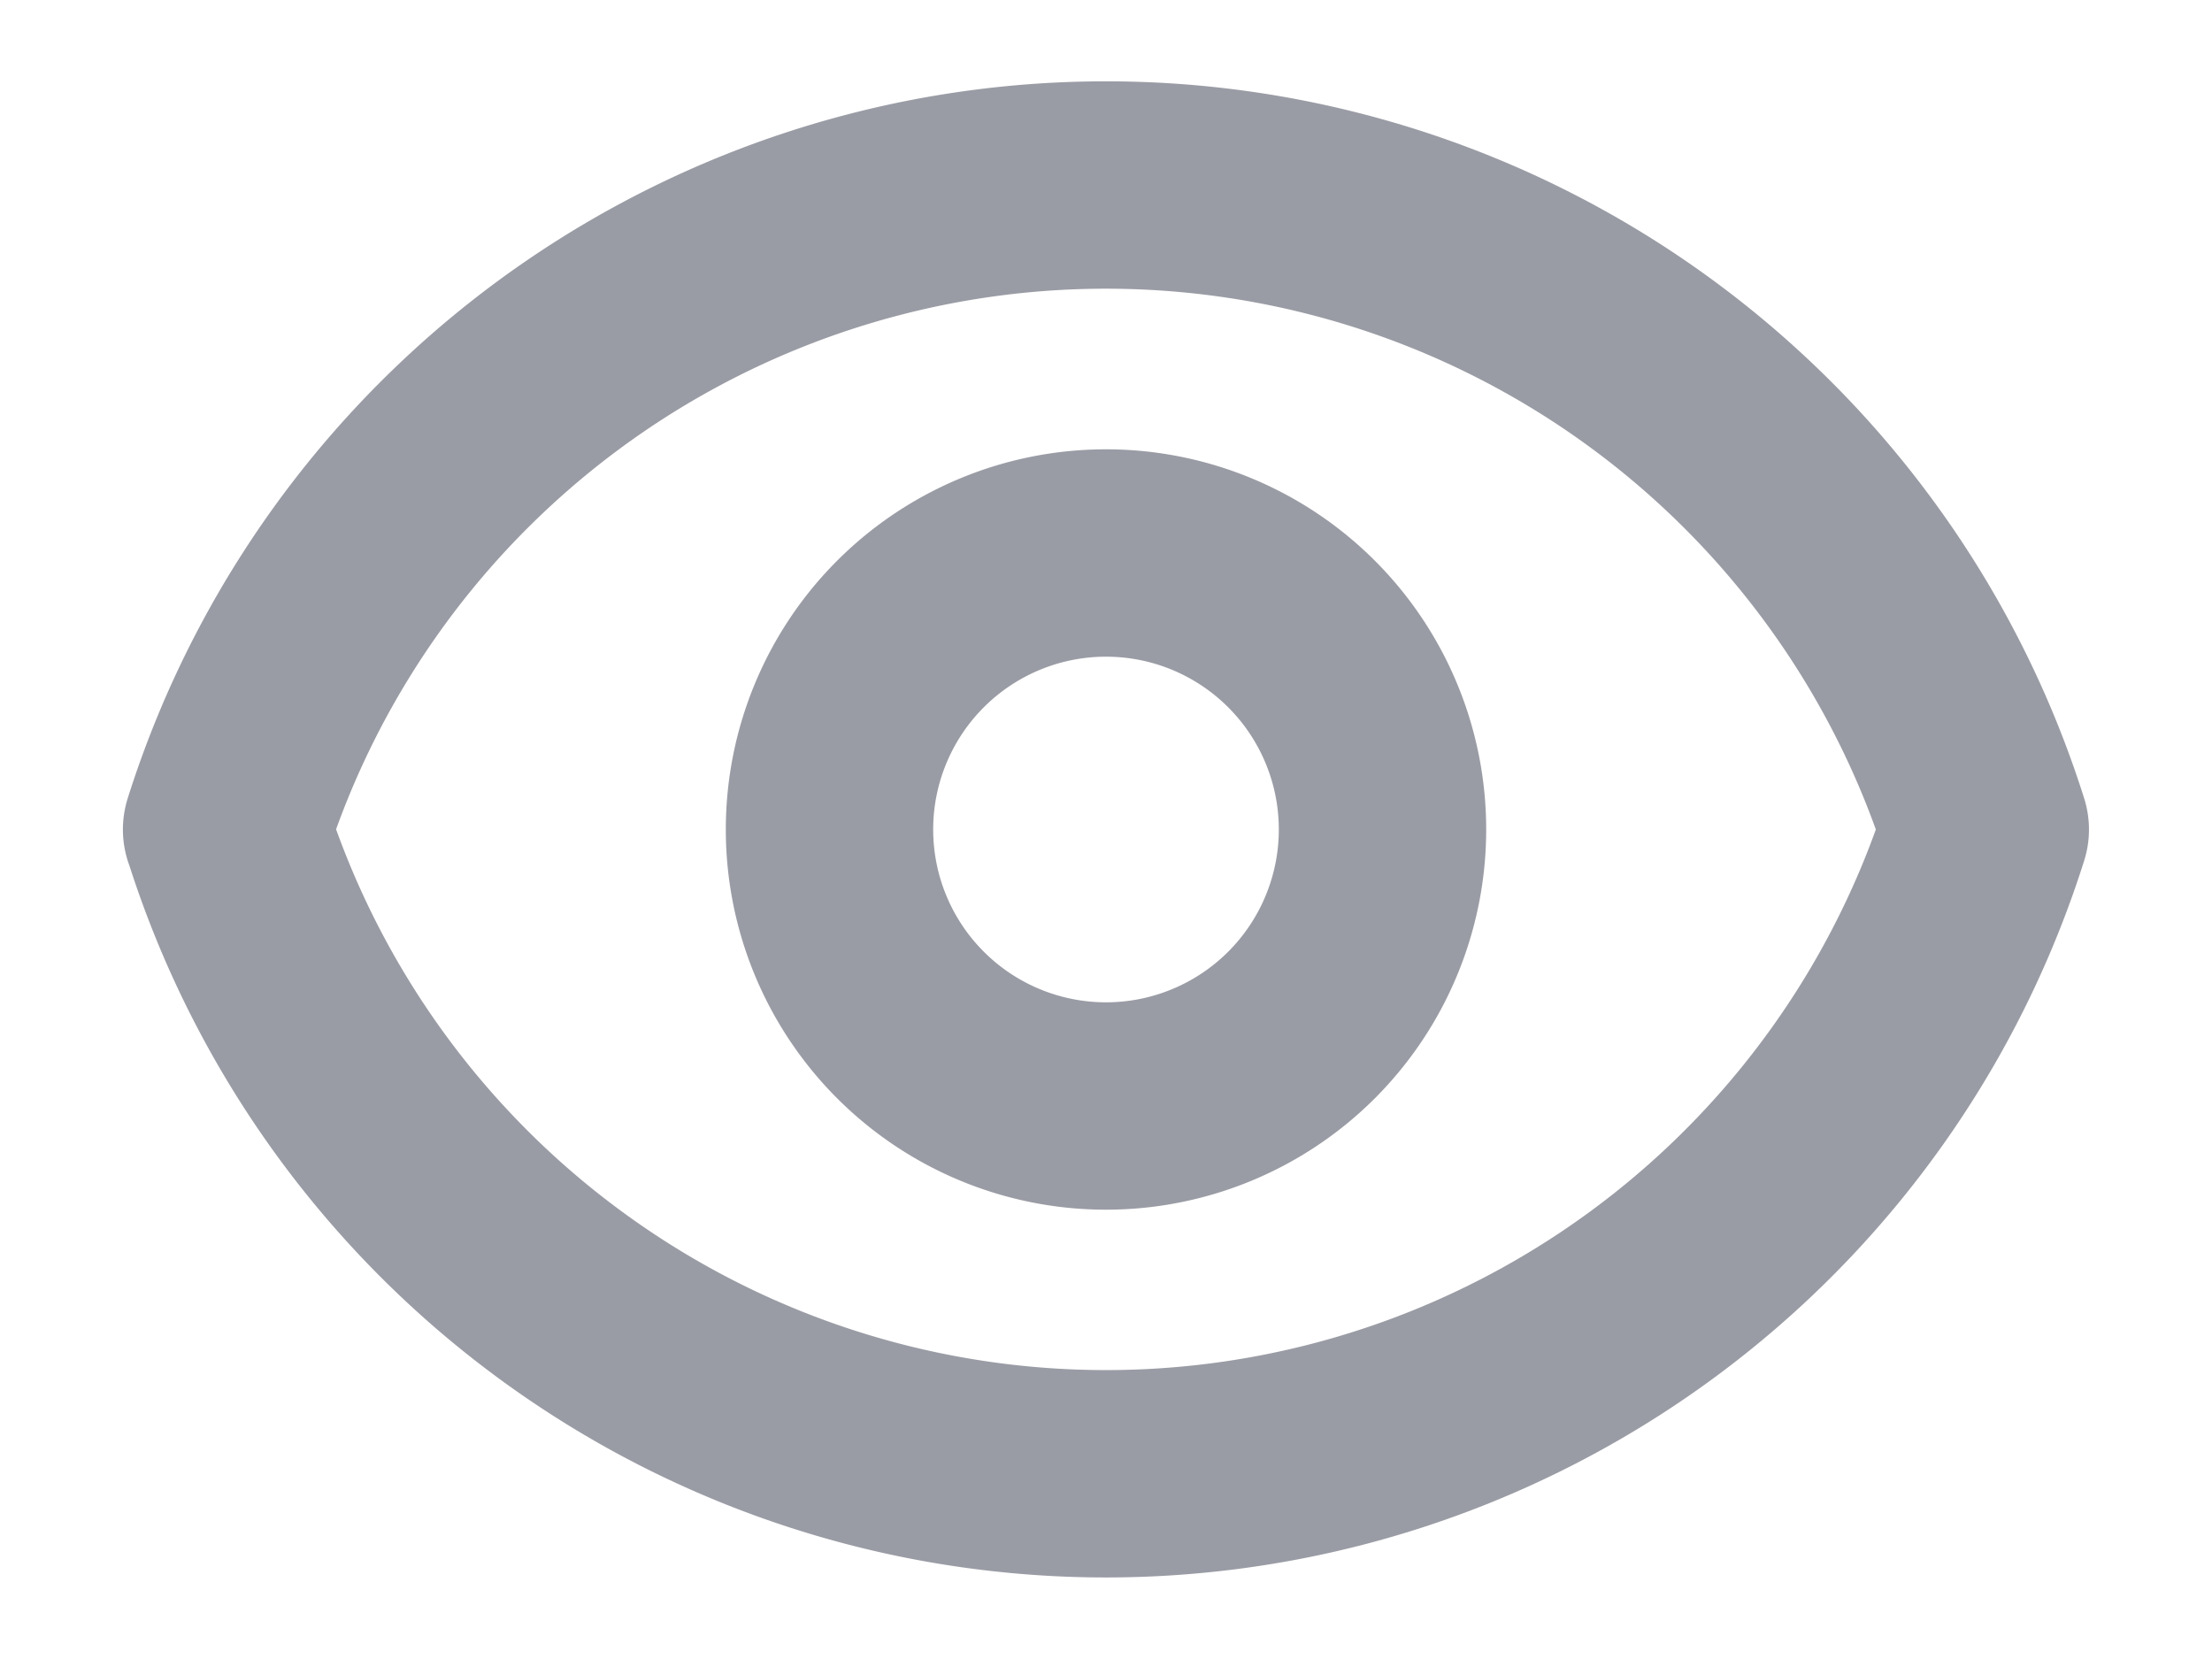 <svg width="16" height="12" fill="none" xmlns="http://www.w3.org/2000/svg"><path d="M10 6a2 2 0 11-4 0 2 2 0 014 0z" stroke="#9A9CA5" stroke-width="1.5" stroke-linecap="round" stroke-linejoin="round"/><path d="M1.639 6A6.67 6.67 0 0114.36 6 6.67 6.67 0 011.64 6z" stroke="#9A9CA5" stroke-width="1.5" stroke-linecap="round" stroke-linejoin="round"/></svg>